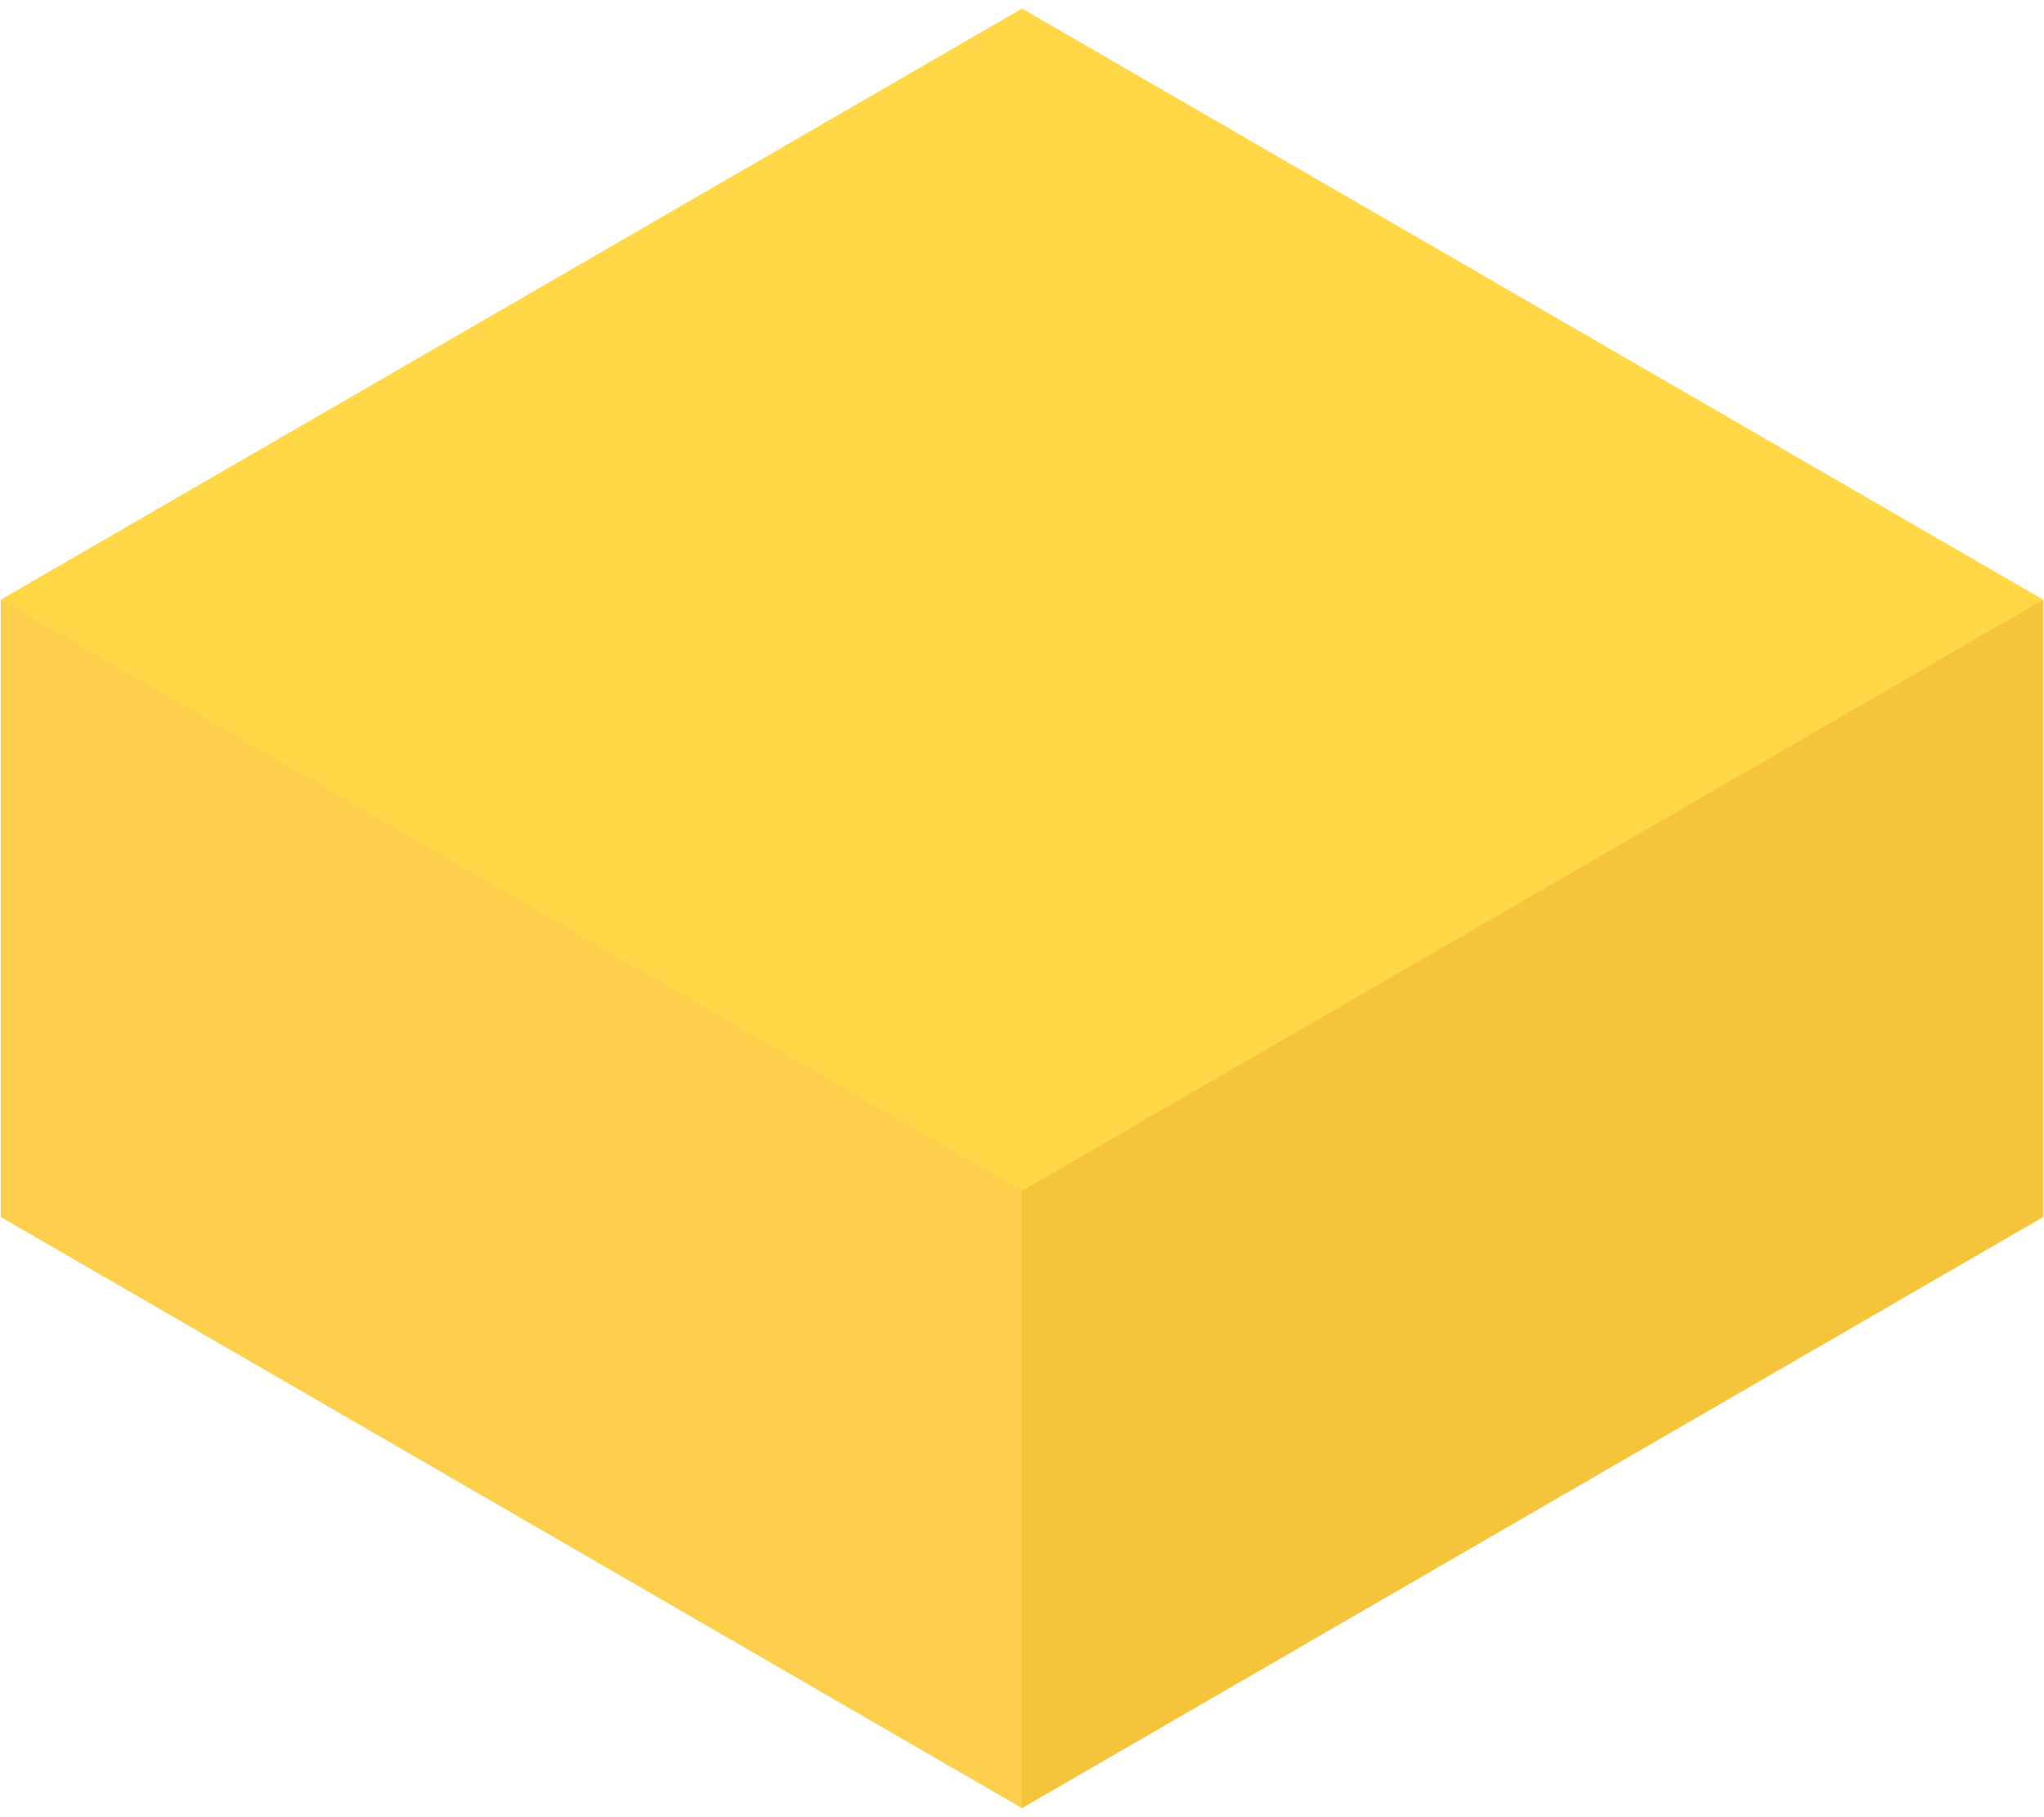 <?xml version="1.0" encoding="utf-8"?>
<!-- Generator: Adobe Illustrator 21.1.0, SVG Export Plug-In . SVG Version: 6.00 Build 0)  -->
<svg version="1.1" id="Layer_1" xmlns="http://www.w3.org/2000/svg" xmlns:xlink="http://www.w3.org/1999/xlink" x="0px" y="0px"
	 viewBox="0 0 934 830" style="enable-background:new 0 0 934 830;" xml:space="preserve">
<style type="text/css">
	.st0{fill:#FDCF4D;}
	.st1{fill:#F6C43A;}
	.st2{fill:#FFD747;}
</style>
<g>
	<polygon class="st0" points="0.333,273.989 0.333,556.01 467,826.089 476.211,516.508 	"/>
	<path class="st1" d="M466.999,516.508l466.667-242.519V556.01L466.999,826.088V516.508z"/>
	<polygon class="st2" points="467,3.911 0.333,273.989 467,544.067 933.667,273.989 	"/>
</g>
</svg>
